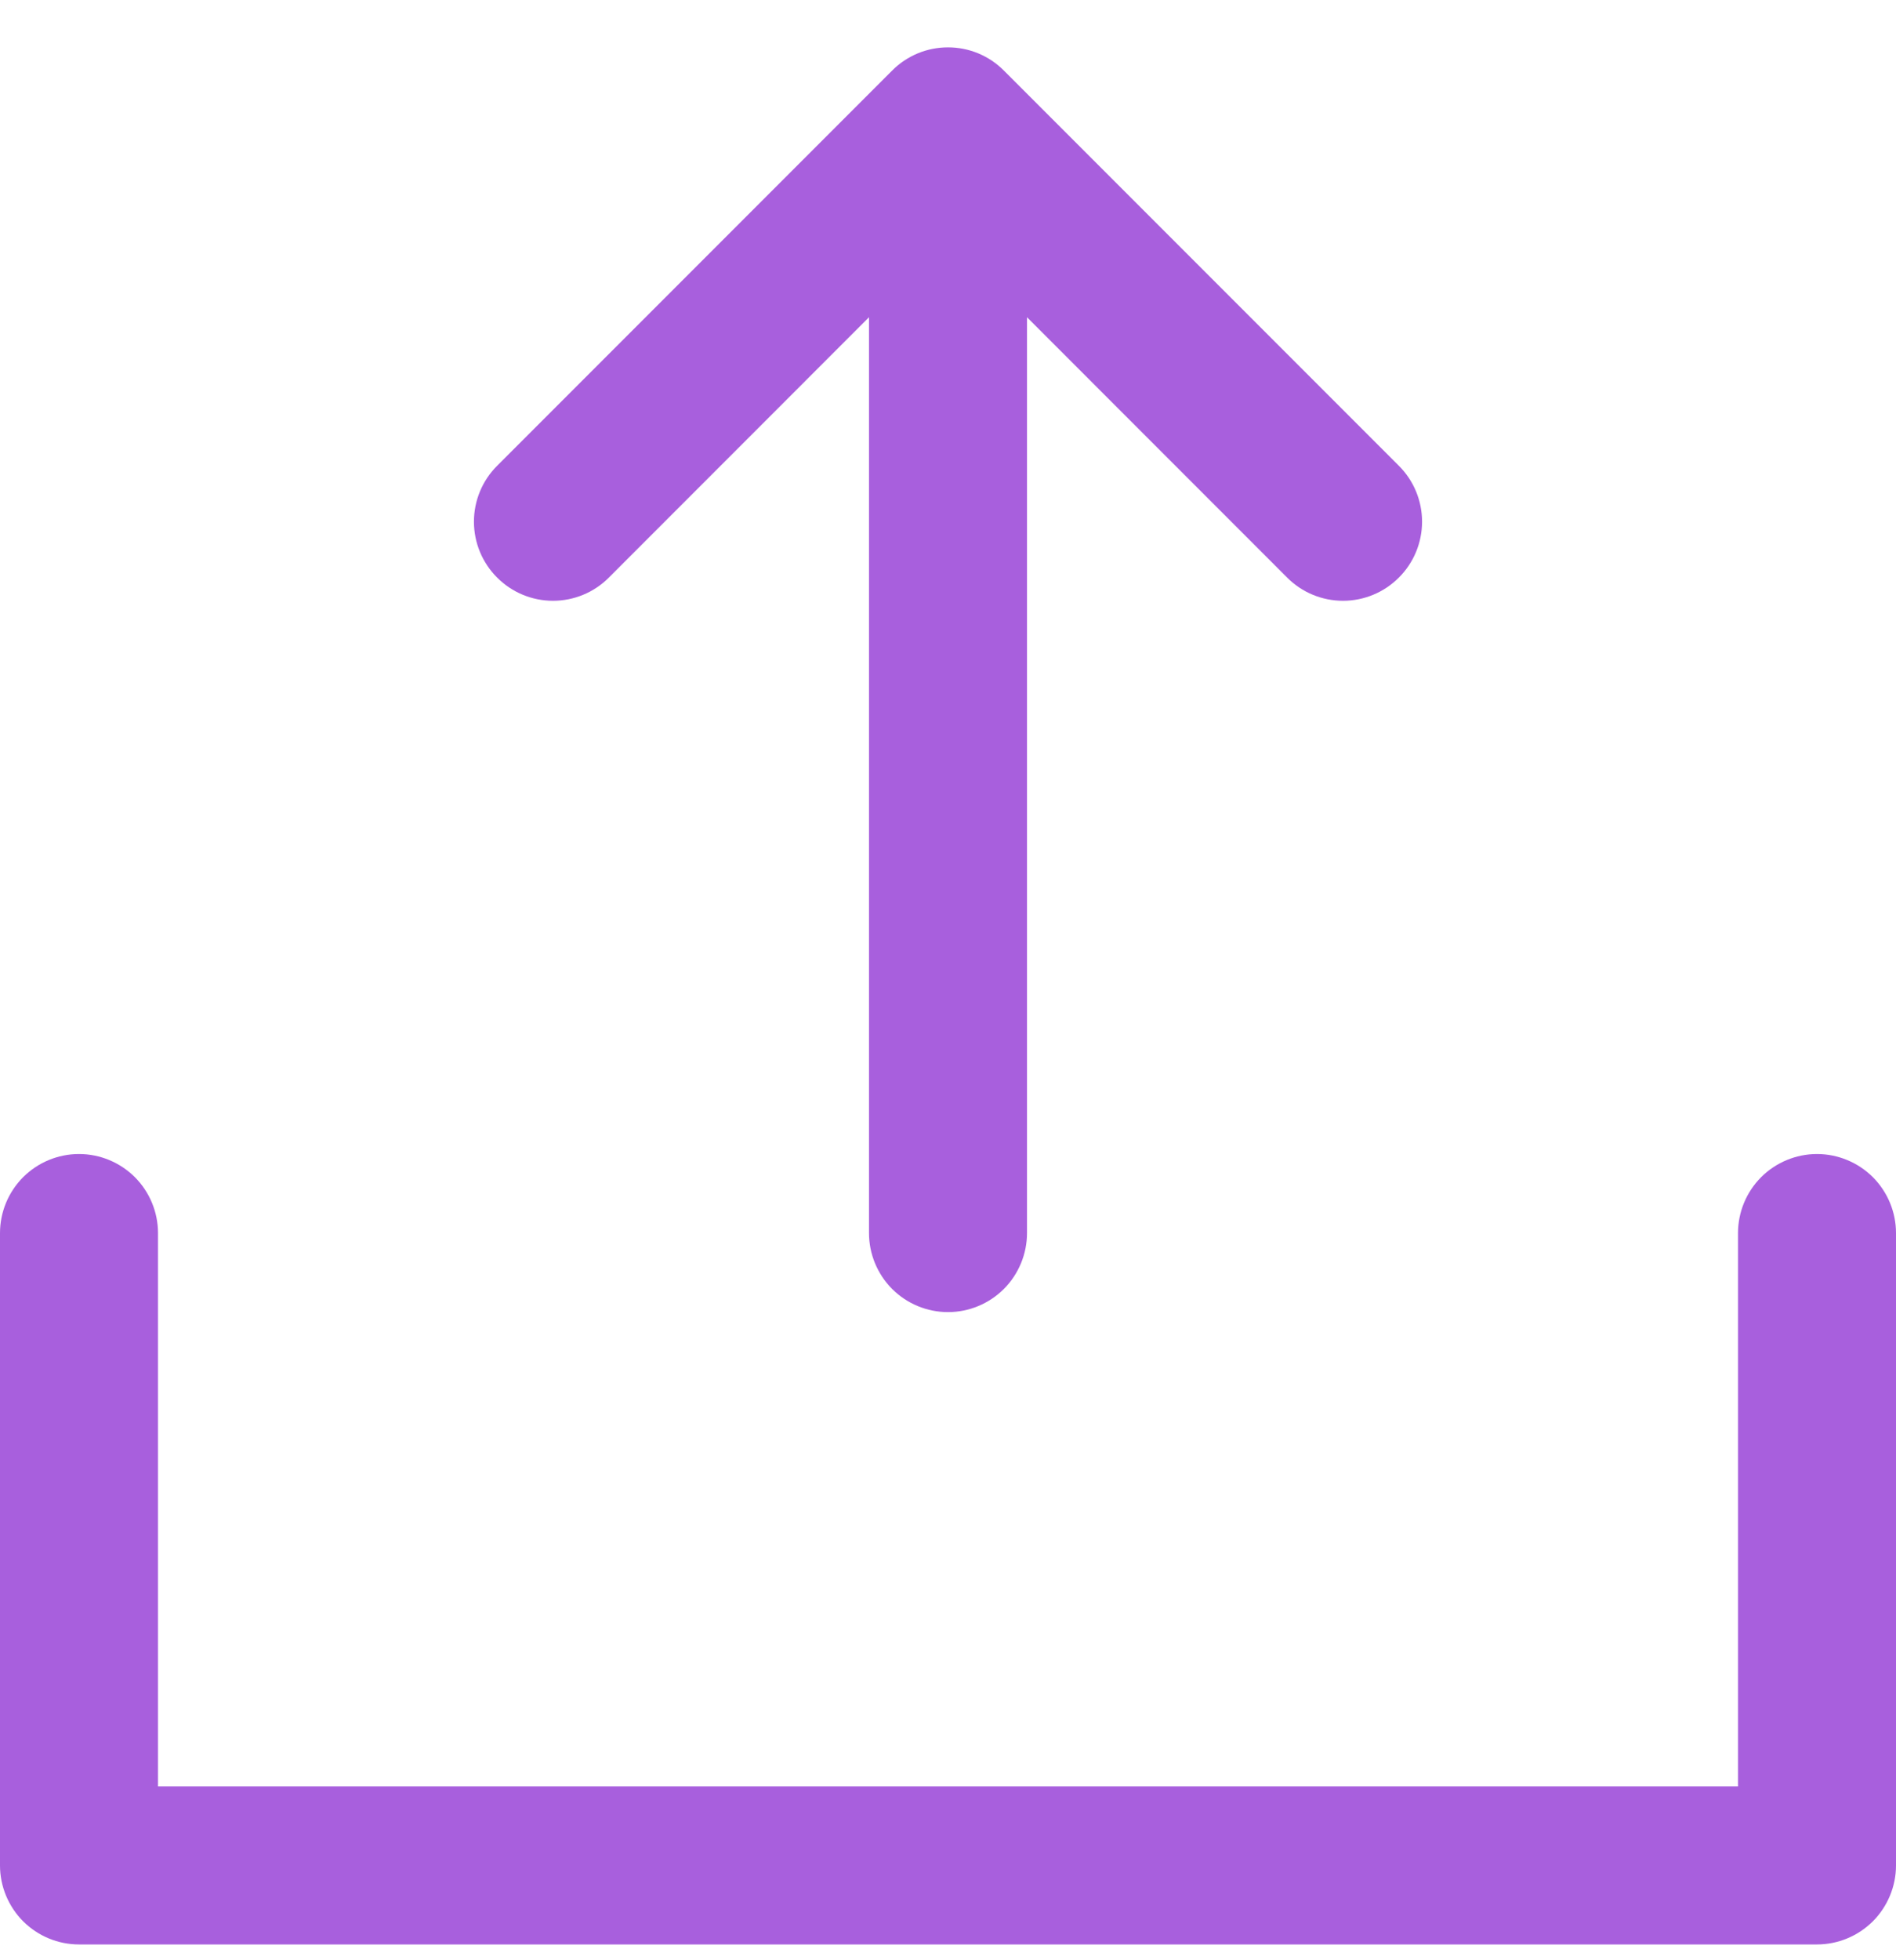 <svg width="30" height="31" viewBox="0 0 30 31" fill="none" xmlns="http://www.w3.org/2000/svg">
<path d="M30 19.5V29.5C30 29.831 29.868 30.149 29.634 30.384C29.399 30.618 29.081 30.75 28.75 30.75H1.25C0.918 30.75 0.601 30.618 0.366 30.384C0.132 30.149 0 29.831 0 29.5V19.5C0 19.169 0.132 18.851 0.366 18.616C0.601 18.382 0.918 18.25 1.25 18.25C1.582 18.25 1.899 18.382 2.134 18.616C2.368 18.851 2.5 19.169 2.5 19.5V28.25H27.5V19.5C27.5 19.169 27.632 18.851 27.866 18.616C28.101 18.382 28.419 18.25 28.75 18.25C29.081 18.25 29.399 18.382 29.634 18.616C29.868 18.851 30 19.169 30 19.5ZM9.634 9.134L13.75 5.017V19.5C13.75 19.831 13.882 20.149 14.116 20.384C14.351 20.618 14.668 20.75 15 20.75C15.332 20.75 15.649 20.618 15.884 20.384C16.118 20.149 16.25 19.831 16.25 19.5V5.017L20.366 9.134C20.6 9.369 20.918 9.501 21.25 9.501C21.582 9.501 21.9 9.369 22.134 9.134C22.369 8.9 22.501 8.582 22.501 8.25C22.501 7.918 22.369 7.6 22.134 7.366L15.884 1.116C15.768 0.999 15.63 0.907 15.479 0.844C15.327 0.781 15.164 0.749 15 0.749C14.836 0.749 14.673 0.781 14.521 0.844C14.37 0.907 14.232 0.999 14.116 1.116L7.866 7.366C7.631 7.6 7.499 7.918 7.499 8.25C7.499 8.582 7.631 8.9 7.866 9.134C8.1 9.369 8.418 9.501 8.75 9.501C9.082 9.501 9.4 9.369 9.634 9.134Z" fill="#A85FDD"/>
</svg>
